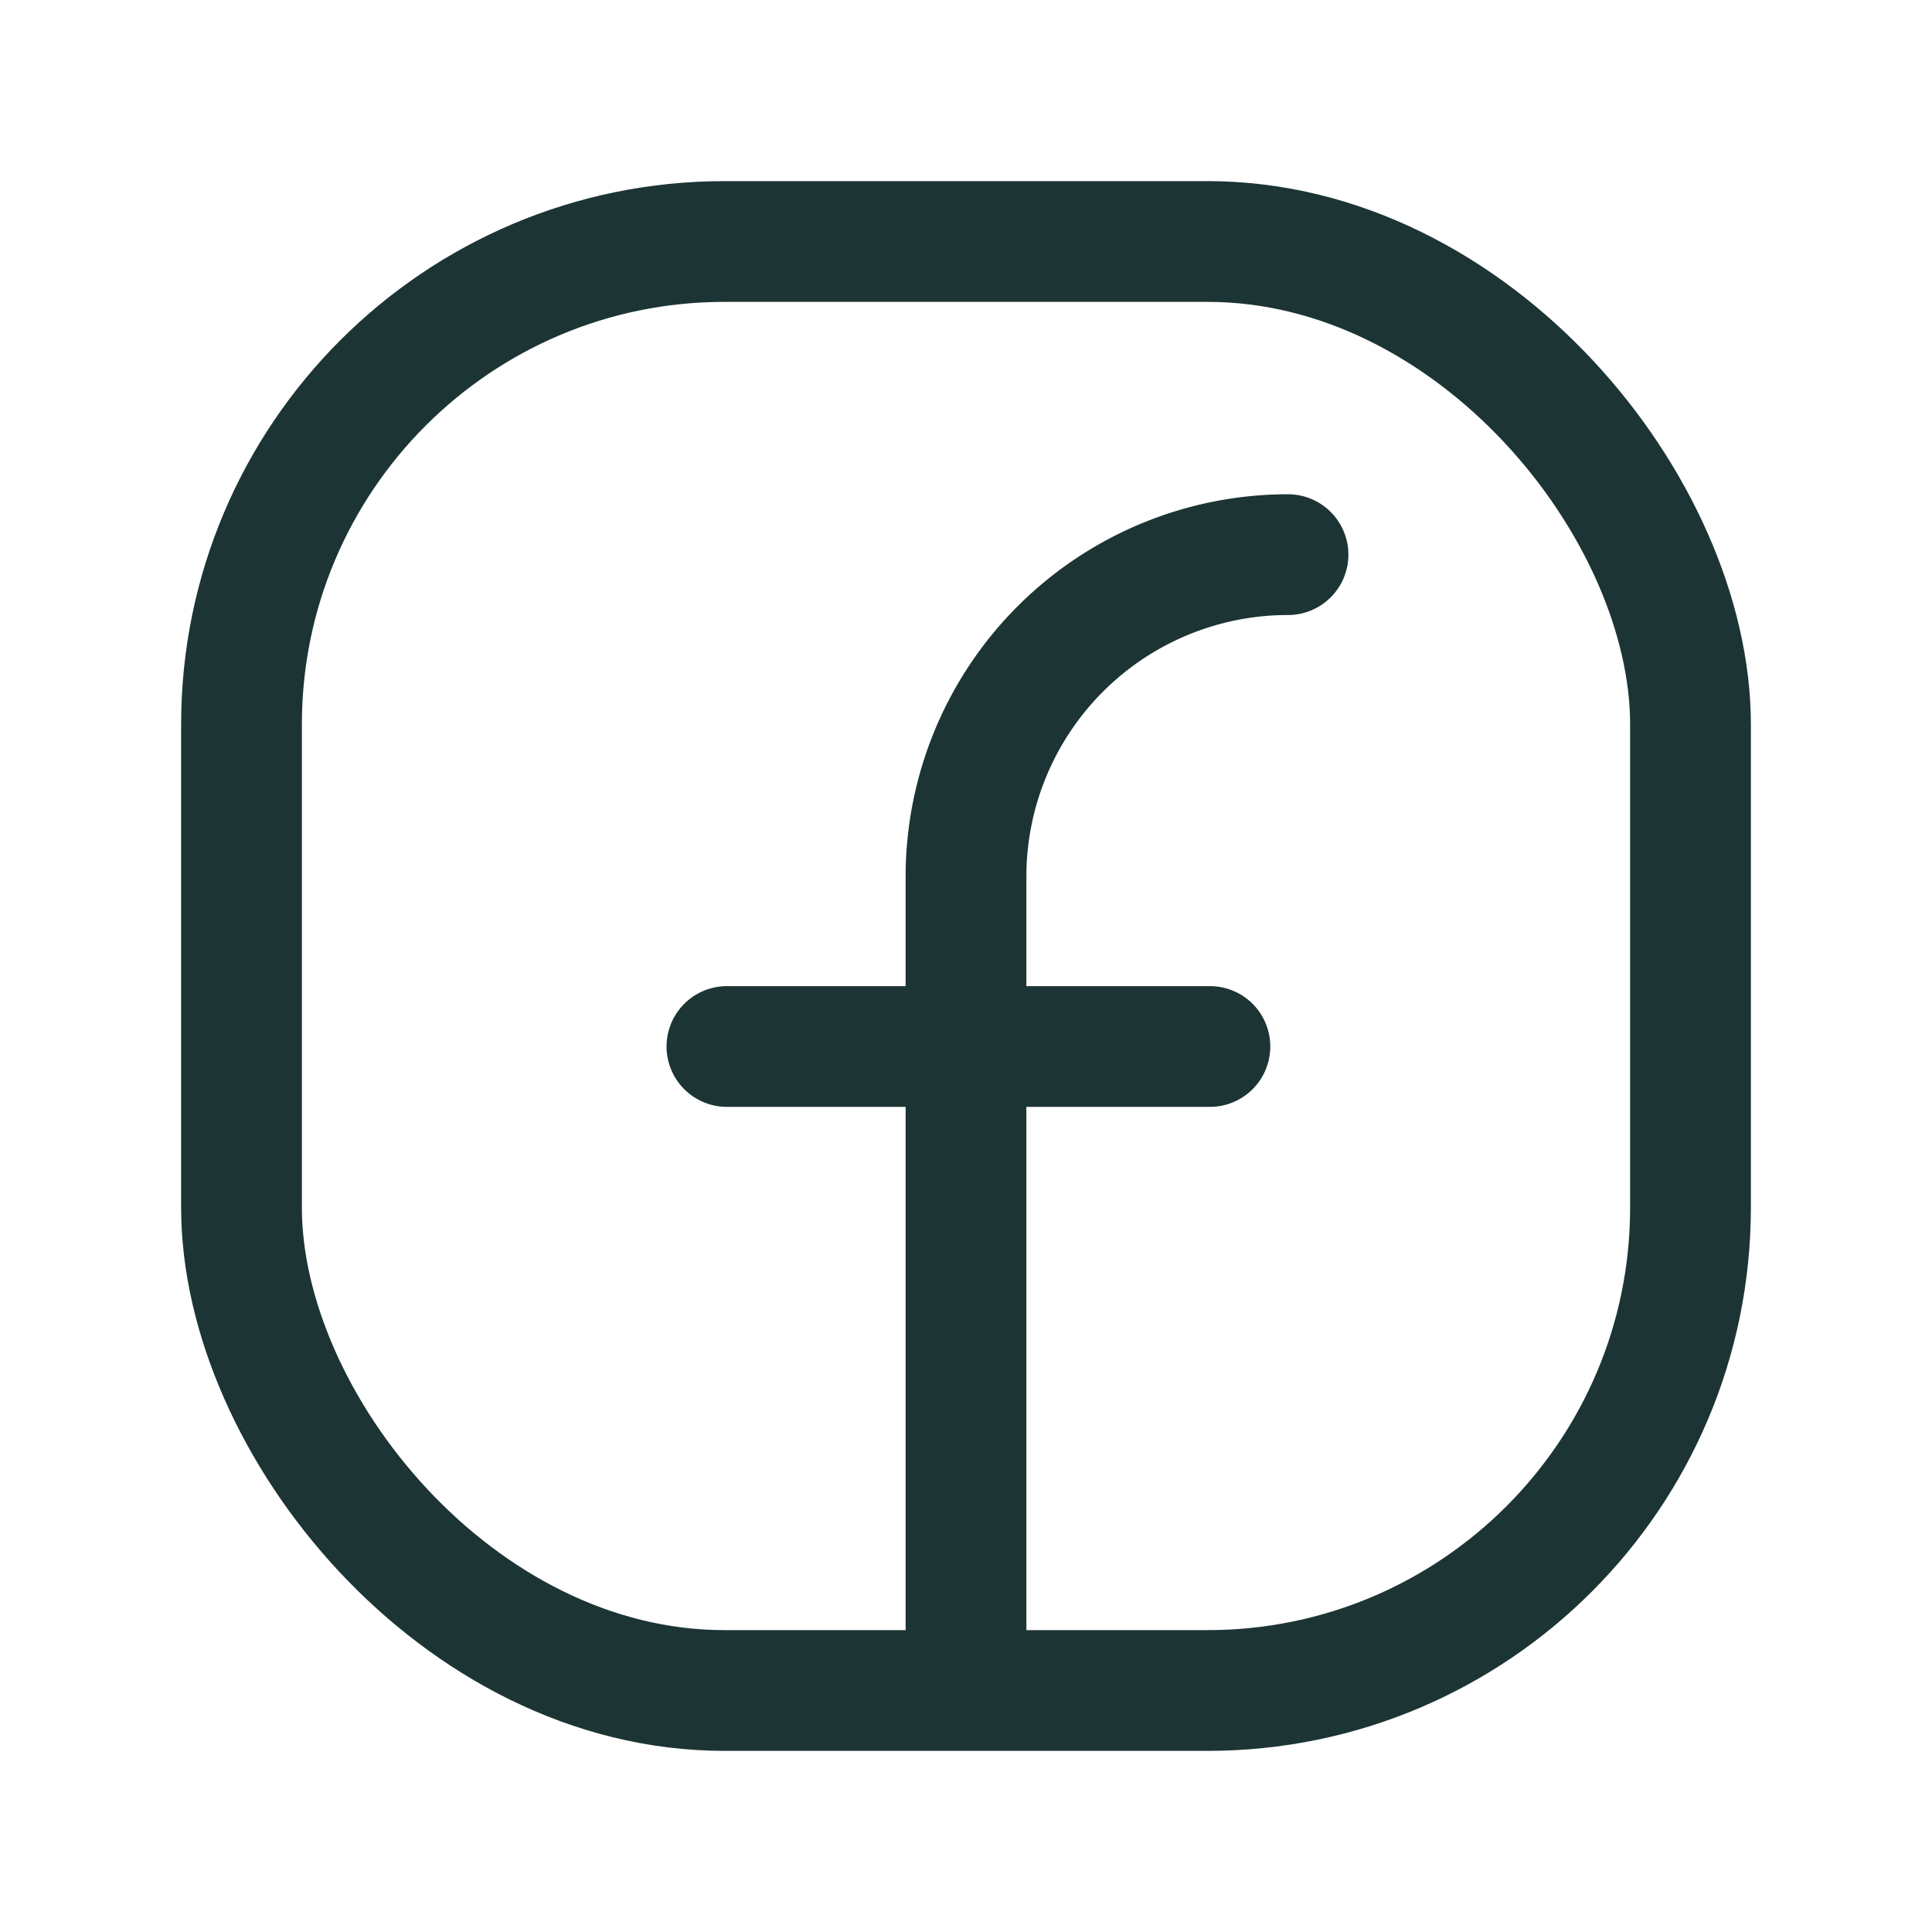 <!DOCTYPE svg PUBLIC "-//W3C//DTD SVG 1.1//EN" "http://www.w3.org/Graphics/SVG/1.1/DTD/svg11.dtd">
<!-- Uploaded to: SVG Repo, www.svgrepo.com, Transformed by: SVG Repo Mixer Tools -->
<svg width="800px" height="800px" viewBox="0 0 24 24" xmlns="http://www.w3.org/2000/svg" fill="#000000">
<g id="SVGRepo_bgCarrier" stroke-width="0"/>
<g id="SVGRepo_tracerCarrier" stroke-linecap="round" stroke-linejoin="round"/>
<g id="SVGRepo_iconCarrier"> <defs> <style>.cls-1{fill:none;stroke:#1c3434;stroke-linecap:round;stroke-linejoin:round;stroke-width:1.5px;}</style> </defs> <g id="ic-social-facebook"> <rect class="cls-1" x="3" y="3" width="18" height="18" rx="6"/> <path class="cls-1" d="M12,20.89v-10a4,4,0,0,1,4-4h0"/> <line class="cls-1" x1="9.03" y1="13" x2="15.03" y2="13"/> </g> </g>
</svg>